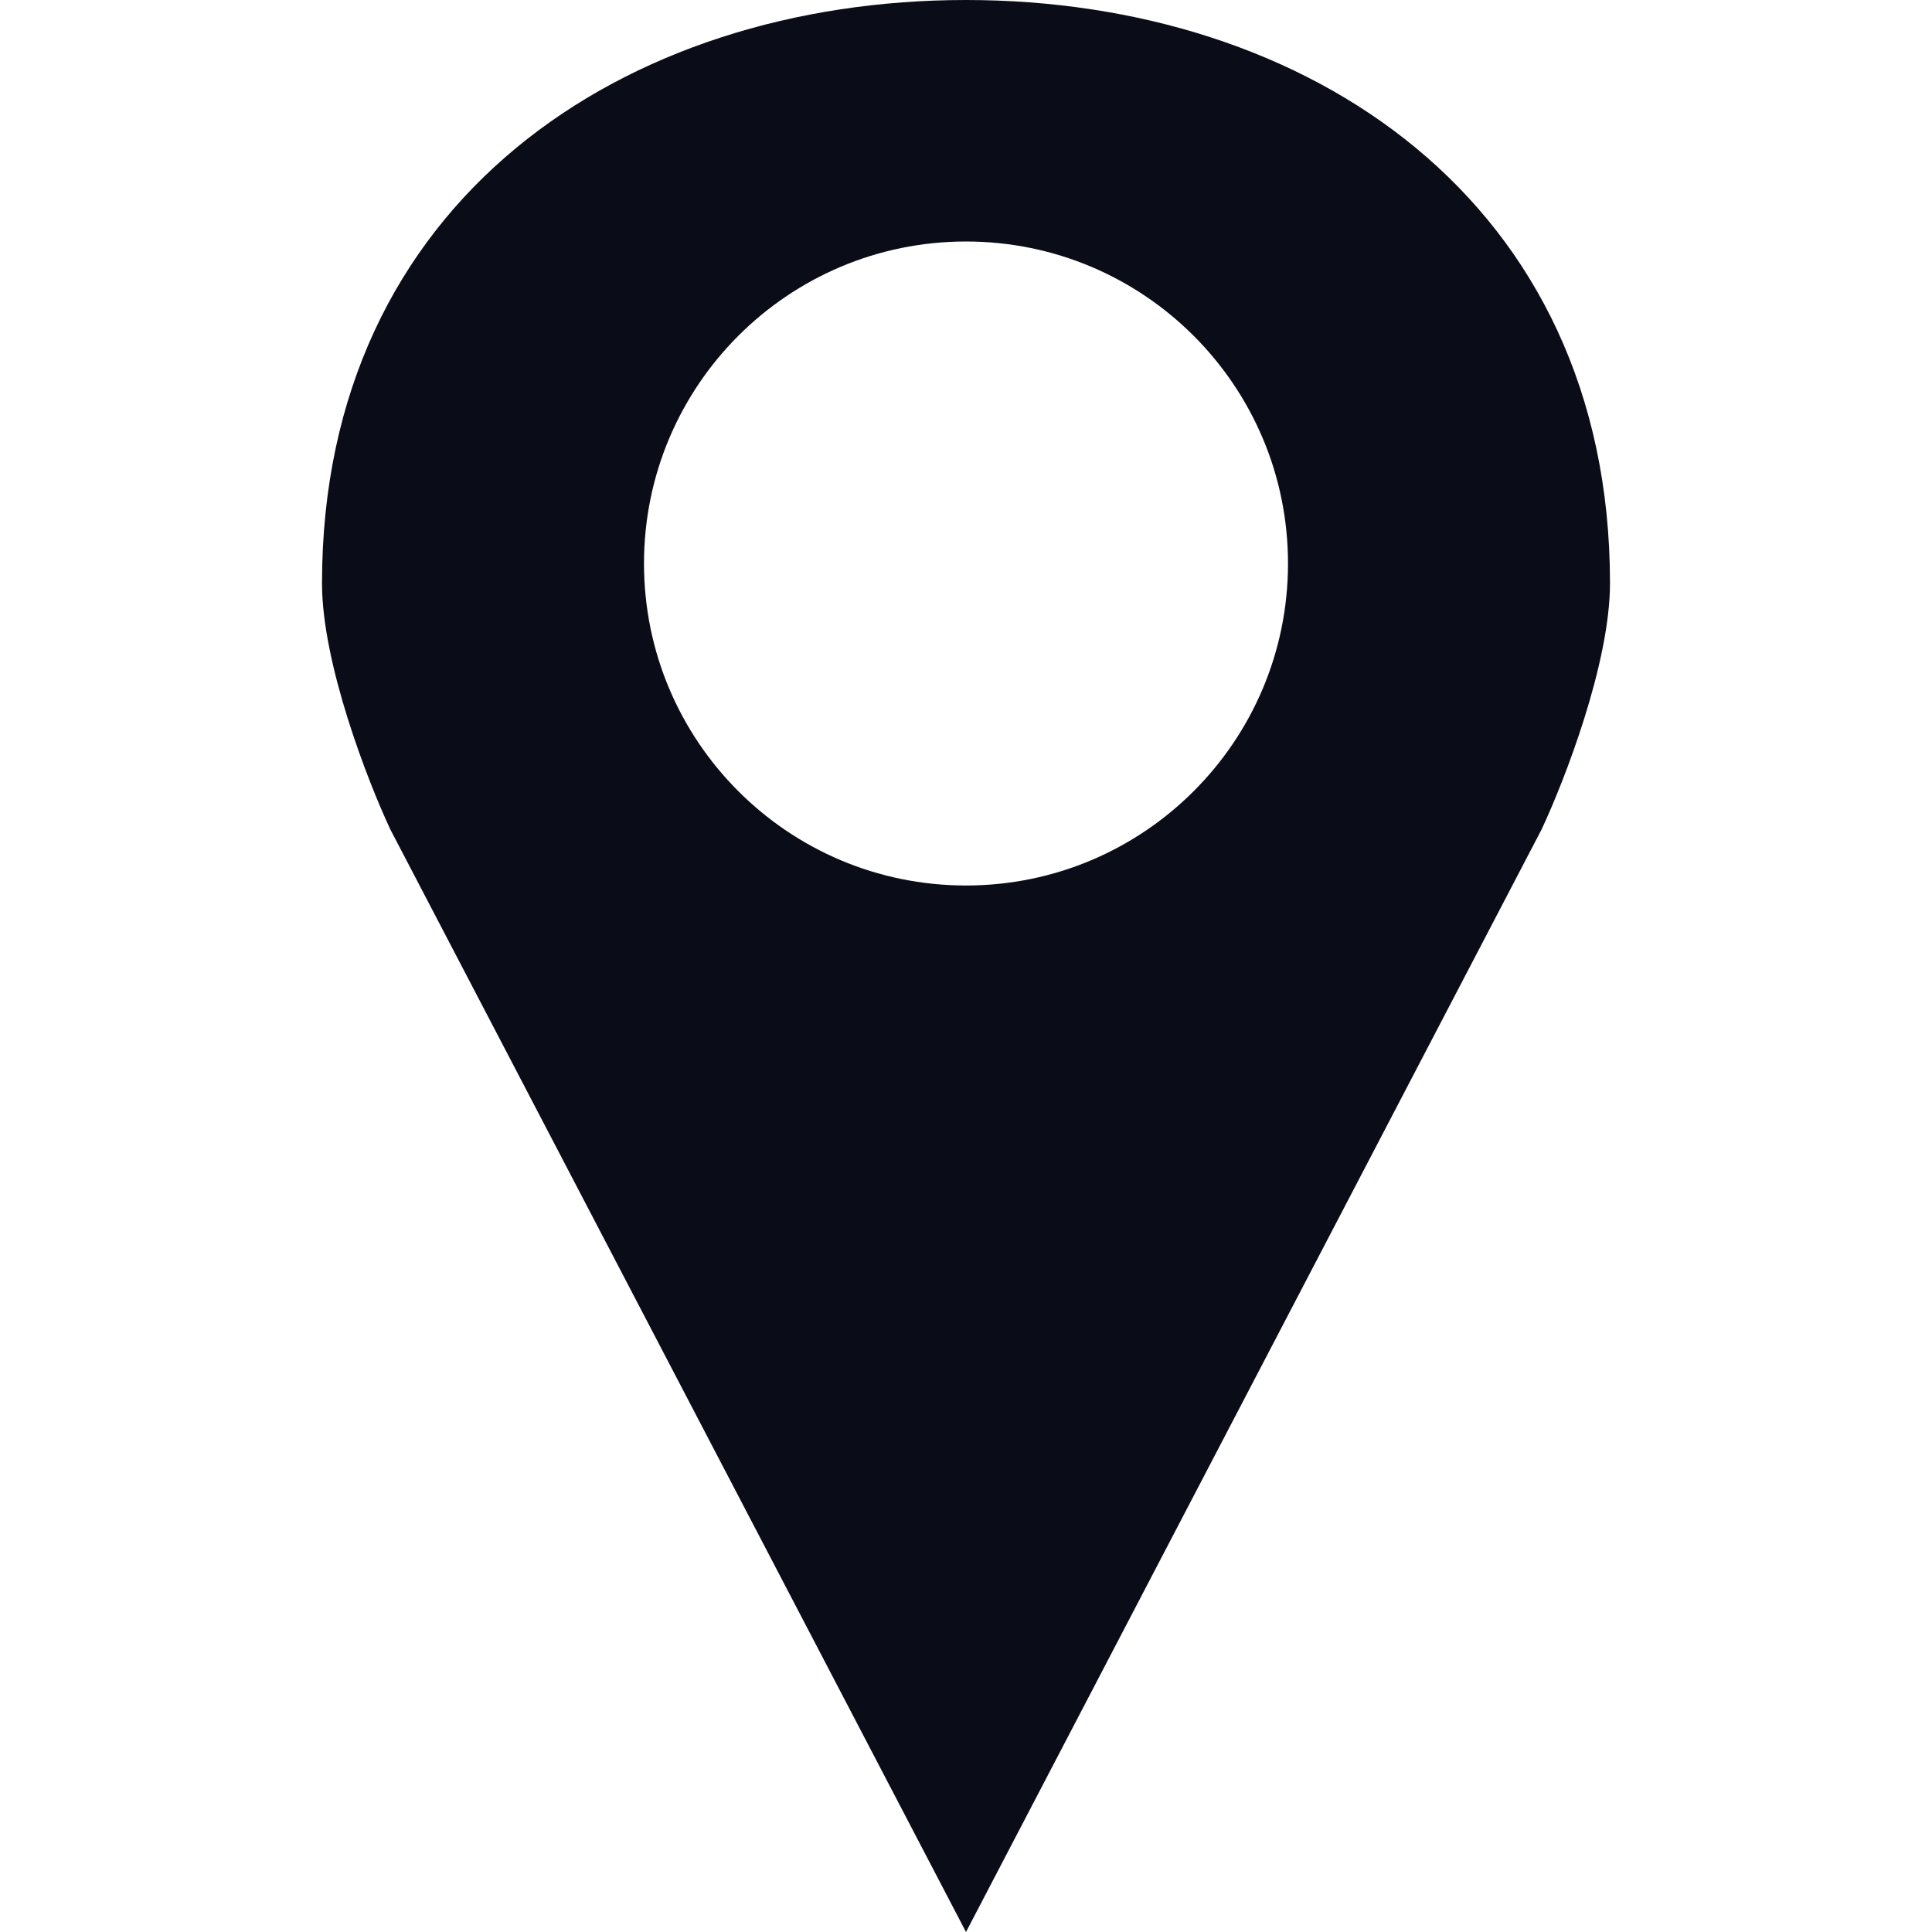 <svg width="24" height="24" viewBox="0 0 24 24" fill="none" xmlns="http://www.w3.org/2000/svg">
<path fill-rule="evenodd" clip-rule="evenodd" d="M12 0C7.758 0 4 2.491 4 7.245C4 8.242 4.566 9.698 4.848 10.302L12 24V11C9.791 11 8 9.209 8 7C8 4.791 9.791 3 12 3V0ZM12 11C12 11 12 11 12 11C14.209 11 16 9.209 16 7C16 4.791 14.209 3 12 3C12 3 12 3 12 3V0C16.242 0 20 2.491 20 7.245C20 8.242 19.434 9.698 19.151 10.302L12 24V11Z" fill="#0A0D18"/>
</svg>
